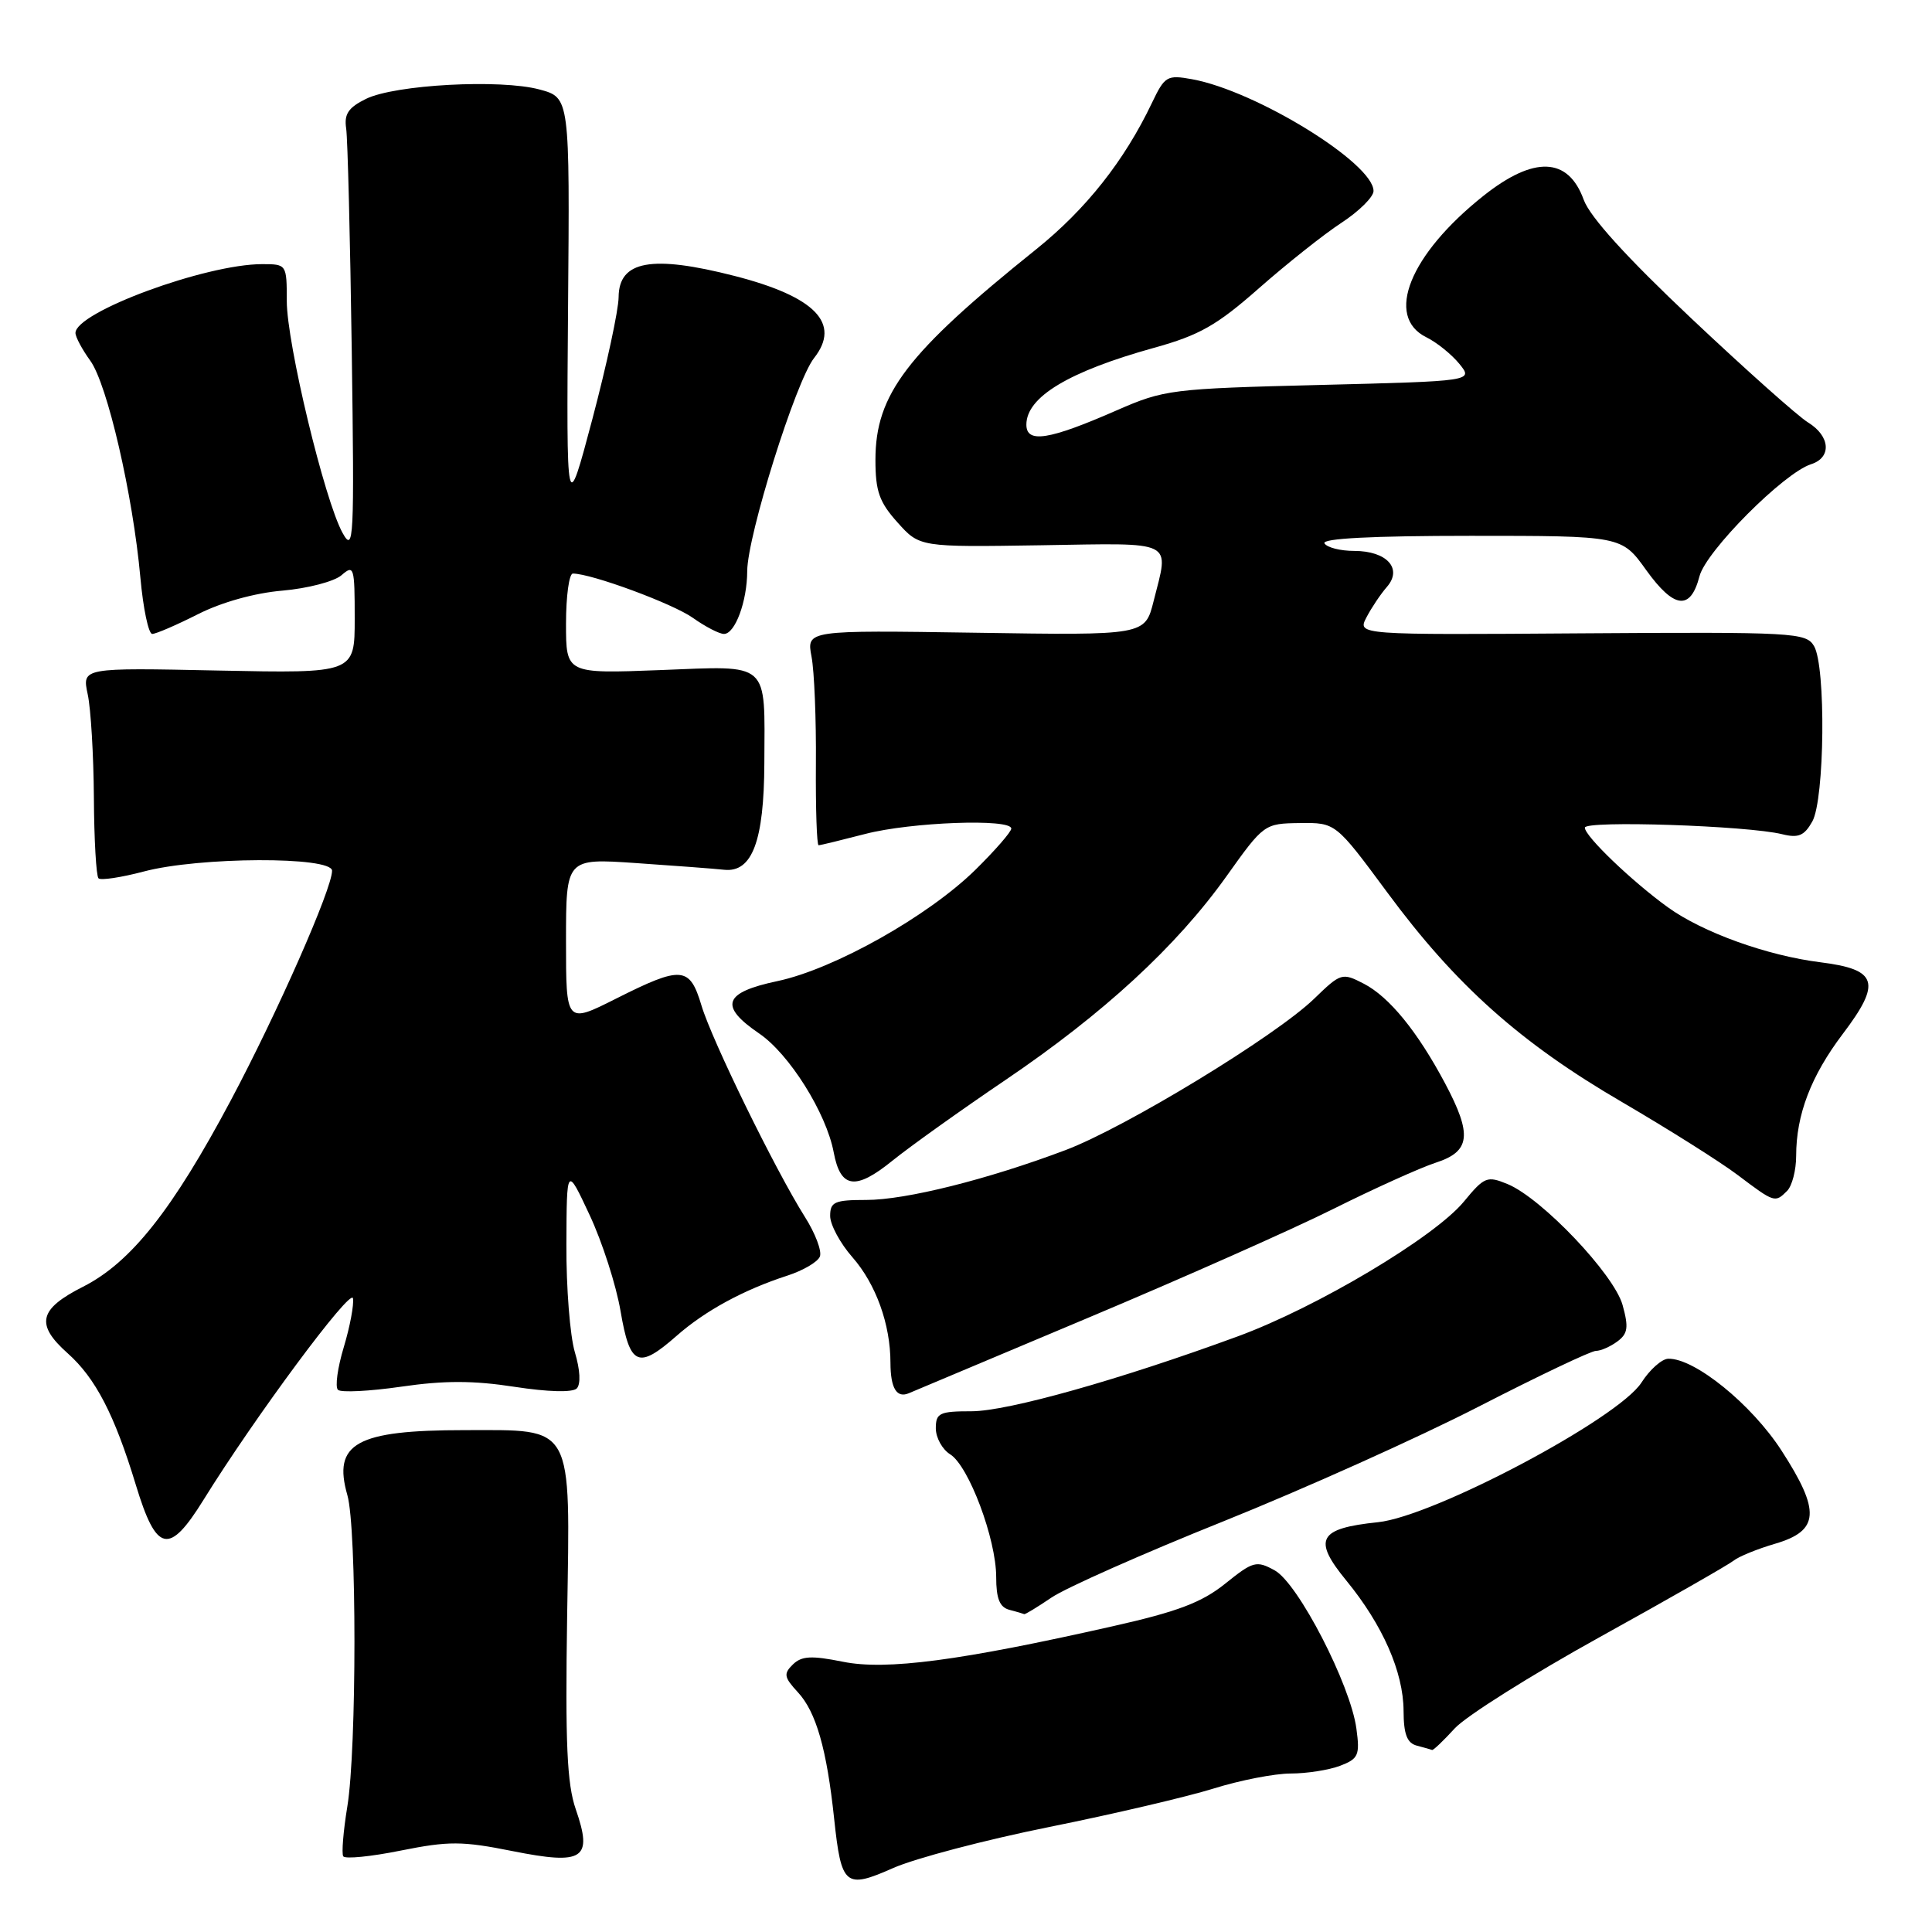 <?xml version="1.0" encoding="UTF-8" standalone="no"?>
<!DOCTYPE svg PUBLIC "-//W3C//DTD SVG 1.1//EN" "http://www.w3.org/Graphics/SVG/1.1/DTD/svg11.dtd" >
<svg xmlns="http://www.w3.org/2000/svg" xmlns:xlink="http://www.w3.org/1999/xlink" version="1.1" viewBox="0 0 256 256">
 <g >
 <path fill="currentColor"
d=" M 139.06 242.08 C 147.55 240.37 157.35 238.07 160.84 236.98 C 164.33 235.89 168.91 235.00 171.02 235.00 C 173.14 235.00 176.08 234.54 177.56 233.98 C 180.00 233.05 180.21 232.58 179.73 229.05 C 178.95 223.24 172.00 209.77 168.90 208.08 C 166.48 206.75 166.04 206.87 162.35 209.84 C 159.25 212.33 156.05 213.55 147.47 215.48 C 127.21 220.06 117.42 221.35 111.69 220.19 C 107.52 219.35 106.22 219.42 105.06 220.55 C 103.80 221.78 103.89 222.25 105.72 224.23 C 108.14 226.84 109.55 231.76 110.53 241.00 C 111.48 249.91 111.99 250.34 118.36 247.52 C 121.25 246.24 130.56 243.79 139.06 242.08 Z  M 67.91 245.28 C 77.34 247.16 78.58 246.34 76.29 239.73 C 75.13 236.39 74.89 230.99 75.15 214.12 C 75.55 188.38 76.17 189.50 61.56 189.50 C 47.21 189.50 44.06 191.25 46.03 198.12 C 47.28 202.47 47.28 231.74 46.02 239.39 C 45.49 242.63 45.25 245.59 45.48 245.97 C 45.72 246.35 49.15 246.01 53.11 245.21 C 59.46 243.94 61.22 243.94 67.91 245.28 Z  M 192.76 229.02 C 194.27 227.38 202.93 221.93 212.00 216.91 C 221.07 211.89 229.05 207.33 229.72 206.79 C 230.39 206.25 232.86 205.24 235.22 204.55 C 241.08 202.83 241.26 200.25 236.06 192.21 C 232.10 186.08 224.54 179.95 221.05 180.04 C 220.20 180.06 218.60 181.48 217.50 183.20 C 214.43 187.98 189.98 200.94 182.59 201.70 C 174.68 202.52 173.90 203.96 178.41 209.45 C 183.22 215.33 185.95 221.54 185.98 226.68 C 185.99 229.80 186.44 230.97 187.75 231.31 C 188.71 231.56 189.62 231.82 189.76 231.88 C 189.91 231.95 191.26 230.66 192.76 229.02 Z  M 139.35 211.67 C 141.24 210.39 151.49 205.84 162.14 201.57 C 172.79 197.29 187.98 190.47 195.90 186.40 C 203.82 182.33 210.82 179.00 211.46 179.00 C 212.10 179.00 213.38 178.44 214.31 177.75 C 215.70 176.72 215.82 175.88 215.00 172.92 C 213.86 168.84 204.30 158.78 199.77 156.90 C 197.05 155.78 196.69 155.92 193.97 159.22 C 190.08 163.94 174.47 173.24 164.00 177.08 C 148.28 182.85 133.53 186.99 128.75 187.00 C 124.49 187.00 124.00 187.23 124.00 189.26 C 124.00 190.50 124.86 192.06 125.91 192.71 C 128.37 194.25 132.00 203.94 132.00 208.96 C 132.00 211.83 132.46 212.97 133.75 213.31 C 134.71 213.56 135.59 213.82 135.71 213.88 C 135.82 213.95 137.46 212.95 139.35 211.67 Z  M 26.96 198.75 C 33.75 187.79 46.49 170.61 46.77 172.03 C 46.92 172.84 46.38 175.75 45.56 178.48 C 44.73 181.22 44.38 183.77 44.78 184.16 C 45.18 184.54 48.96 184.35 53.18 183.74 C 58.87 182.91 62.75 182.92 68.18 183.76 C 72.60 184.44 75.86 184.53 76.42 183.98 C 76.97 183.42 76.88 181.53 76.17 179.17 C 75.53 177.02 75.02 170.60 75.05 164.88 C 75.09 154.50 75.09 154.50 78.13 161.00 C 79.80 164.57 81.65 170.31 82.23 173.75 C 83.47 181.00 84.56 181.48 89.65 177.01 C 93.43 173.68 98.55 170.90 104.32 169.03 C 106.42 168.35 108.37 167.21 108.64 166.49 C 108.92 165.77 108.03 163.42 106.66 161.26 C 102.74 155.04 94.35 137.90 92.95 133.24 C 91.39 128.03 90.34 127.94 81.62 132.33 C 75.00 135.66 75.00 135.66 75.00 124.70 C 75.00 113.73 75.00 113.73 84.25 114.36 C 89.34 114.71 94.61 115.10 95.97 115.25 C 99.67 115.63 101.24 111.45 101.28 101.11 C 101.33 87.49 102.16 88.22 87.48 88.79 C 75.00 89.27 75.00 89.27 75.00 82.64 C 75.00 78.99 75.41 76.00 75.91 76.00 C 78.37 76.00 89.17 79.99 91.81 81.87 C 93.46 83.04 95.31 84.00 95.93 84.00 C 97.40 84.00 99.00 79.69 99.01 75.68 C 99.03 70.99 105.44 50.52 107.87 47.44 C 111.47 42.86 108.03 39.31 97.36 36.57 C 86.35 33.75 82.01 34.54 81.97 39.36 C 81.96 41.09 80.39 48.35 78.50 55.50 C 75.05 68.50 75.05 68.50 75.27 40.72 C 75.50 12.94 75.50 12.94 71.50 11.86 C 66.32 10.46 52.35 11.21 48.50 13.10 C 46.16 14.25 45.58 15.11 45.87 17.03 C 46.07 18.39 46.40 31.65 46.61 46.50 C 46.96 71.65 46.88 73.30 45.39 70.61 C 43.01 66.31 38.00 45.50 38.00 39.89 C 38.00 35.03 37.98 35.00 34.73 35.00 C 27.25 35.00 10.00 41.36 10.00 44.12 C 10.00 44.65 10.88 46.30 11.96 47.79 C 14.22 50.90 17.61 65.57 18.60 76.52 C 18.97 80.63 19.68 84.00 20.17 84.00 C 20.66 84.00 23.39 82.82 26.22 81.39 C 29.35 79.80 33.76 78.57 37.44 78.26 C 40.77 77.97 44.29 77.05 45.25 76.22 C 46.90 74.78 47.00 75.12 47.00 81.96 C 47.00 89.22 47.00 89.22 28.93 88.85 C 10.87 88.47 10.87 88.47 11.62 91.99 C 12.04 93.92 12.40 100.07 12.44 105.66 C 12.47 111.26 12.75 116.08 13.05 116.38 C 13.35 116.68 16.05 116.27 19.05 115.48 C 26.37 113.53 44.00 113.46 44.00 115.38 C 44.00 117.77 36.76 134.19 30.59 145.79 C 22.85 160.34 17.34 167.29 11.00 170.50 C 5.13 173.47 4.67 175.49 8.97 179.32 C 12.66 182.61 15.17 187.44 18.00 196.76 C 20.73 205.75 22.39 206.12 26.96 198.75 Z  M 144.17 174.62 C 156.64 169.38 171.27 162.89 176.67 160.19 C 182.08 157.49 188.19 154.73 190.25 154.06 C 194.85 152.57 195.10 150.37 191.48 143.55 C 187.82 136.67 184.09 132.10 180.72 130.35 C 177.84 128.86 177.67 128.91 174.13 132.34 C 169.02 137.29 149.11 149.41 141.17 152.40 C 130.85 156.29 120.02 159.00 114.77 159.00 C 110.58 159.00 110.00 159.26 110.00 161.12 C 110.00 162.28 111.33 164.75 112.95 166.59 C 116.06 170.14 117.99 175.47 117.99 180.58 C 118.00 183.96 118.82 185.31 120.45 184.60 C 121.03 184.35 131.70 179.86 144.17 174.62 Z  M 236.80 157.80 C 237.46 157.14 238.00 155.05 238.00 153.17 C 238.00 147.71 239.96 142.58 244.17 137.01 C 249.34 130.19 248.80 128.46 241.24 127.51 C 234.16 126.63 225.61 123.55 221.00 120.22 C 216.25 116.79 210.00 110.80 210.00 109.67 C 210.00 108.69 231.57 109.40 236.16 110.54 C 238.30 111.07 239.08 110.74 240.14 108.85 C 241.78 105.93 241.96 88.31 240.37 85.61 C 239.32 83.82 237.74 83.73 209.56 83.92 C 179.86 84.13 179.86 84.13 181.06 81.81 C 181.72 80.54 182.94 78.72 183.77 77.77 C 185.89 75.34 183.76 73.00 179.44 73.00 C 177.61 73.00 175.84 72.55 175.50 72.00 C 175.10 71.35 181.80 71.00 194.88 71.00 C 214.88 71.00 214.88 71.00 218.13 75.54 C 221.83 80.68 224.00 80.94 225.19 76.36 C 226.05 73.02 236.38 62.65 239.98 61.51 C 242.73 60.63 242.53 57.79 239.58 55.98 C 238.25 55.17 231.30 48.97 224.13 42.21 C 215.54 34.11 210.68 28.75 209.85 26.47 C 207.80 20.80 203.26 20.62 196.55 25.96 C 186.79 33.72 183.47 41.96 189.00 44.69 C 190.38 45.37 192.34 46.95 193.37 48.21 C 195.23 50.50 195.23 50.50 174.87 51.01 C 155.22 51.50 154.27 51.62 148.00 54.36 C 138.99 58.31 136.00 58.78 136.00 56.27 C 136.00 52.60 141.63 49.22 152.94 46.08 C 158.93 44.42 161.24 43.11 166.81 38.20 C 170.49 34.96 175.41 31.05 177.75 29.52 C 180.09 27.99 182.00 26.09 182.00 25.31 C 182.00 21.63 166.45 12.05 157.97 10.50 C 154.64 9.90 154.34 10.07 152.64 13.63 C 148.98 21.31 143.90 27.73 137.29 33.04 C 120.15 46.80 116.00 52.24 116.00 60.94 C 116.00 65.09 116.51 66.54 118.93 69.23 C 121.86 72.50 121.86 72.50 137.93 72.25 C 155.94 71.96 154.92 71.46 152.86 79.65 C 151.72 84.19 151.72 84.19 129.29 83.84 C 106.87 83.50 106.87 83.50 107.53 87.00 C 107.90 88.92 108.16 95.34 108.11 101.25 C 108.07 107.16 108.23 112.00 108.47 112.00 C 108.71 112.00 111.49 111.32 114.66 110.50 C 120.70 108.93 134.00 108.44 134.00 109.79 C 134.00 110.22 131.86 112.68 129.25 115.25 C 122.99 121.40 110.55 128.40 103.02 130.00 C 95.87 131.51 95.24 133.29 100.59 136.94 C 104.59 139.66 109.49 147.48 110.47 152.69 C 111.37 157.49 113.35 157.77 118.26 153.79 C 120.59 151.91 127.31 147.11 133.19 143.13 C 146.23 134.30 155.87 125.42 162.50 116.13 C 167.46 109.17 167.53 109.12 172.24 109.06 C 176.98 109.00 176.98 109.00 183.82 118.25 C 192.88 130.53 201.45 138.18 214.91 146.02 C 221.02 149.59 227.93 153.94 230.26 155.70 C 235.14 159.38 235.20 159.40 236.80 157.80 Z "/>
</g>
</svg>